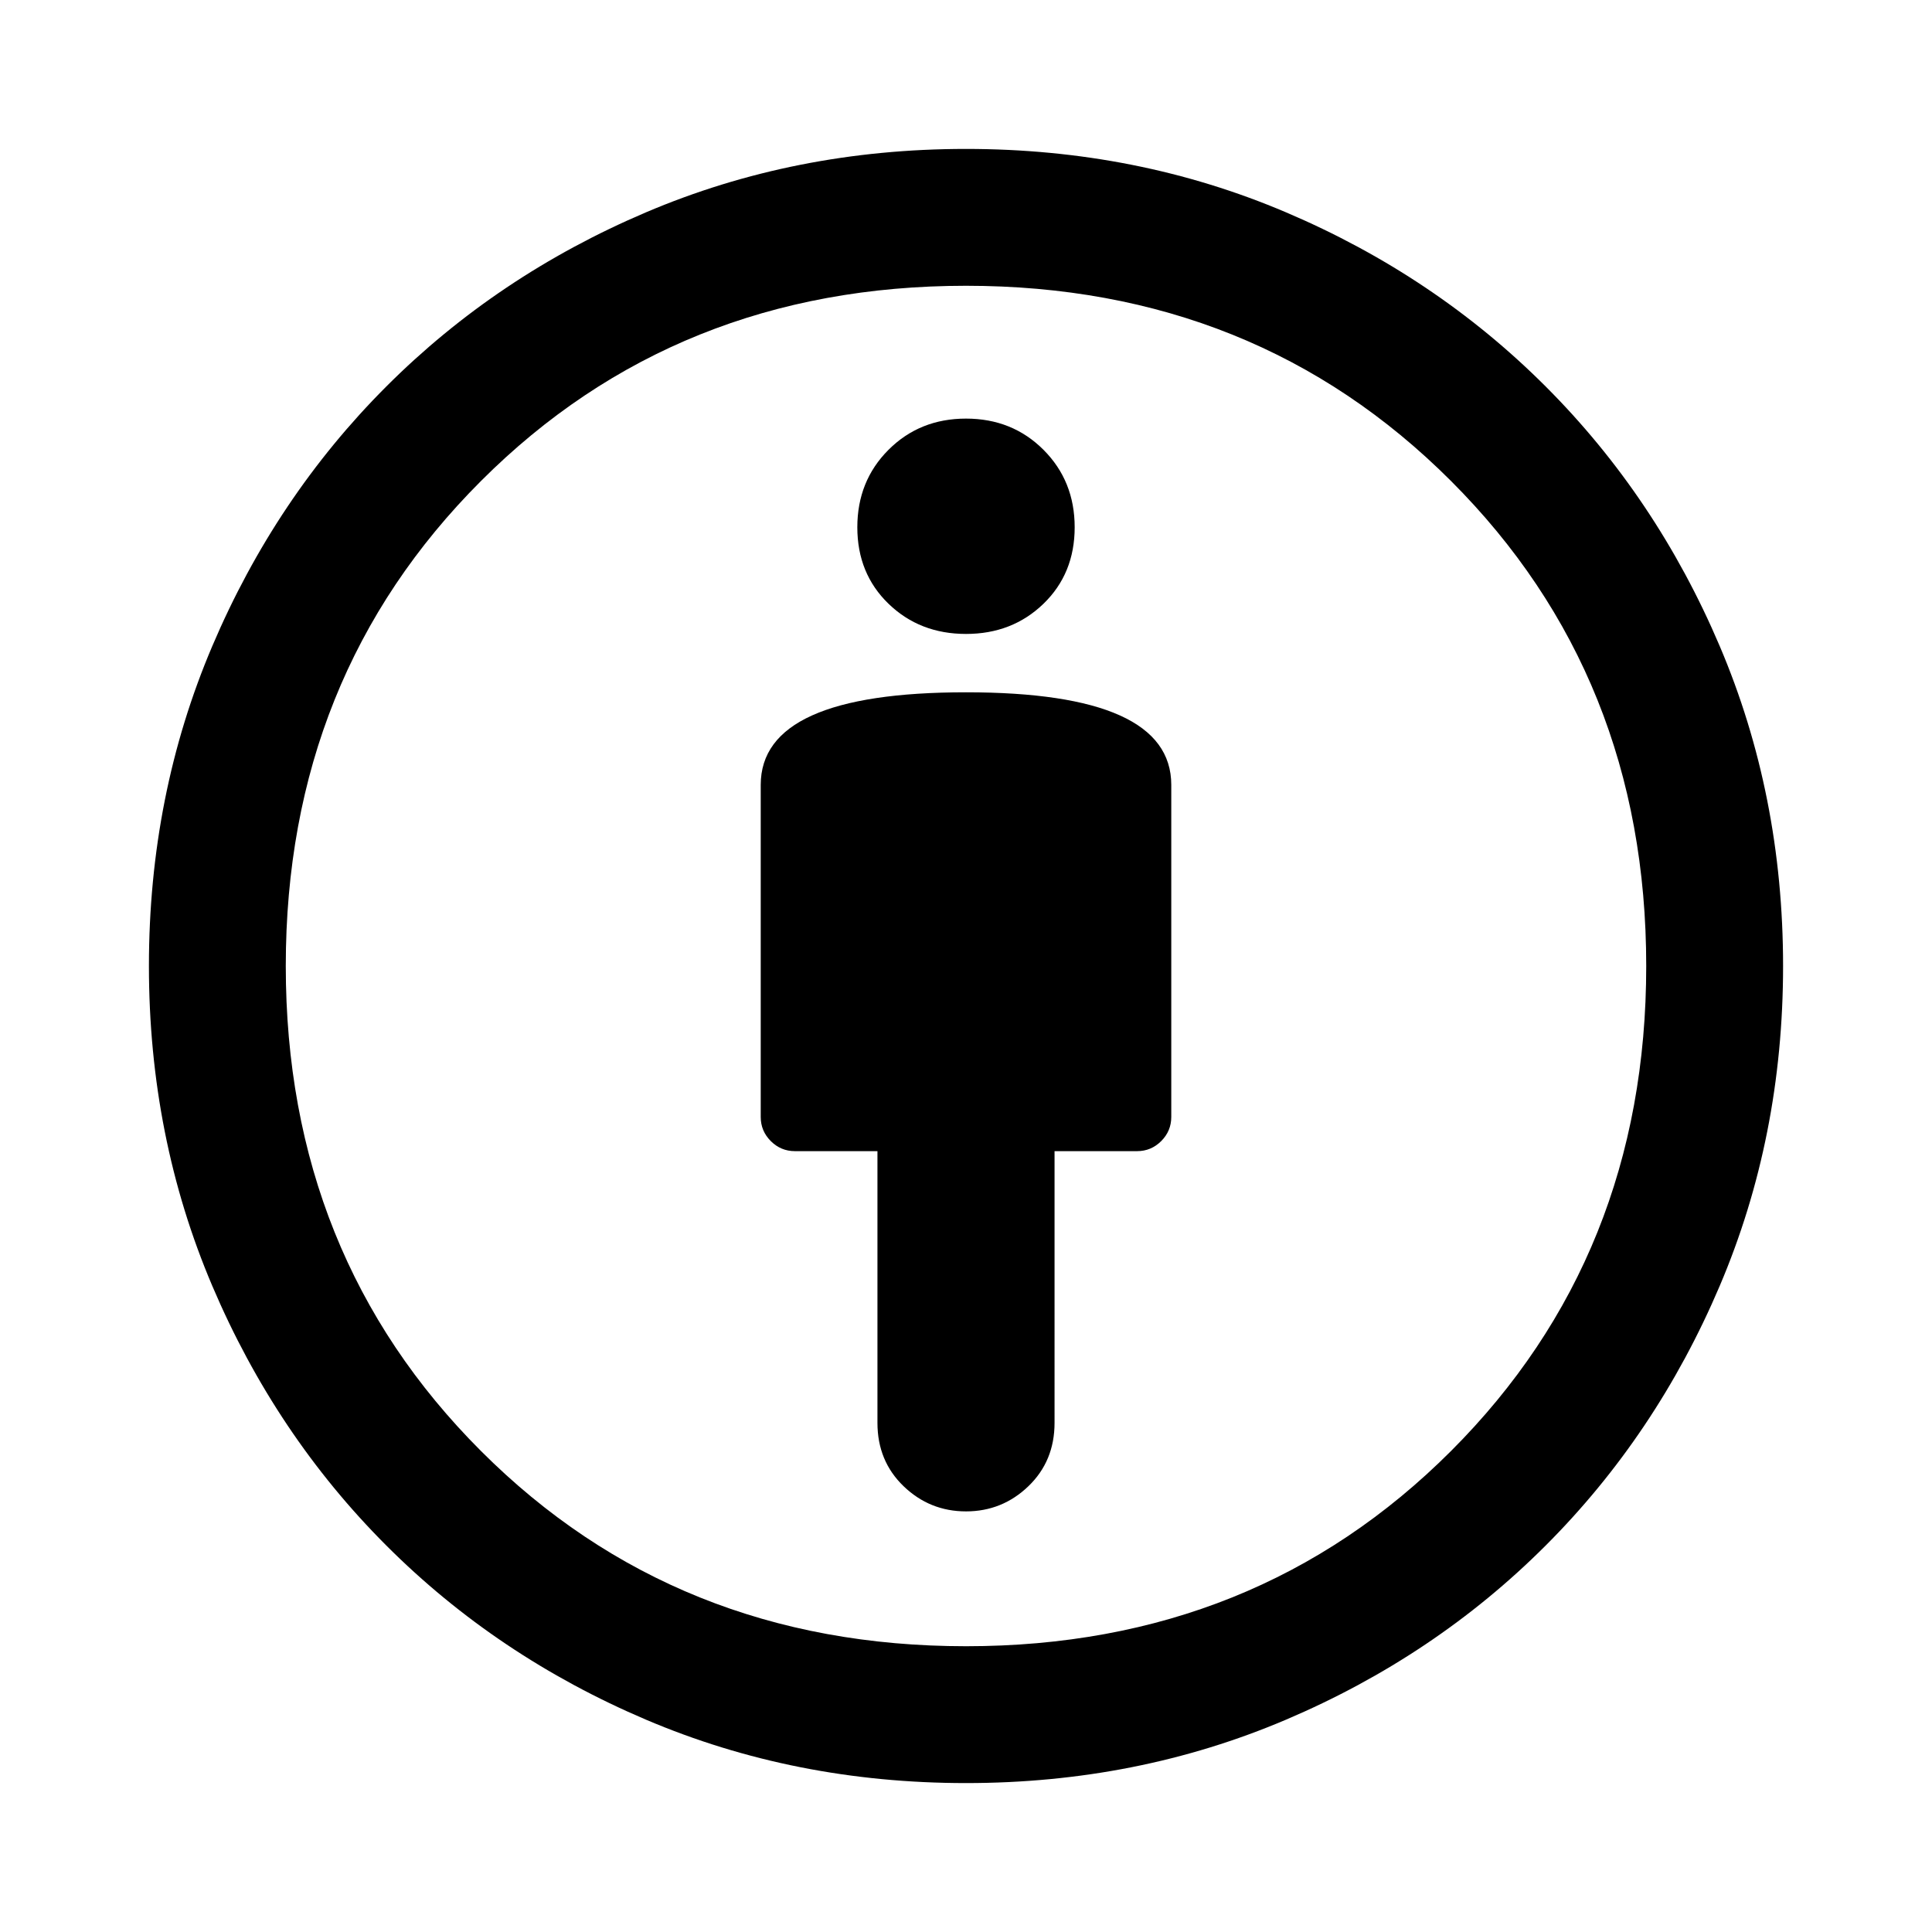 <svg xmlns="http://www.w3.org/2000/svg" height="48" width="48"><path d="M24 37.55q.9 0 1.55-.625t.65-1.575V28.6h2.05q.35 0 .6-.25t.25-.6V19.5q0-1.15-1.275-1.725Q26.55 17.2 24 17.2q-2.55 0-3.825.575Q18.9 18.35 18.9 19.5v8.25q0 .35.25.6t.6.25h2.05v6.75q0 .95.65 1.575t1.55.625Zm0 6.75q-4.25 0-7.95-1.575T9.6 38.4q-2.75-2.75-4.325-6.45Q3.7 28.25 3.7 24t1.575-7.95Q6.85 12.35 9.6 9.6t6.45-4.325Q19.75 3.7 24 3.7t7.95 1.575Q35.65 6.85 38.4 9.6t4.325 6.45Q44.3 19.75 44.3 24t-1.575 7.95q-1.575 3.7-4.325 6.45t-6.45 4.325Q28.25 44.3 24 44.3Zm0-3.4q7.2 0 12.05-4.85Q40.9 31.2 40.9 24q0-7.2-4.85-12.05Q31.2 7.1 24 7.1q-7.2 0-12.05 4.85Q7.1 16.8 7.1 24q0 7.2 4.85 12.05Q16.8 40.9 24 40.9Zm0-25.15q1.15 0 1.925-.75.775-.75.775-1.9t-.775-1.925Q25.15 10.4 24 10.4t-1.925.775q-.775.775-.775 1.925t.775 1.9q.775.75 1.925.75ZM24 24Z"/></svg>